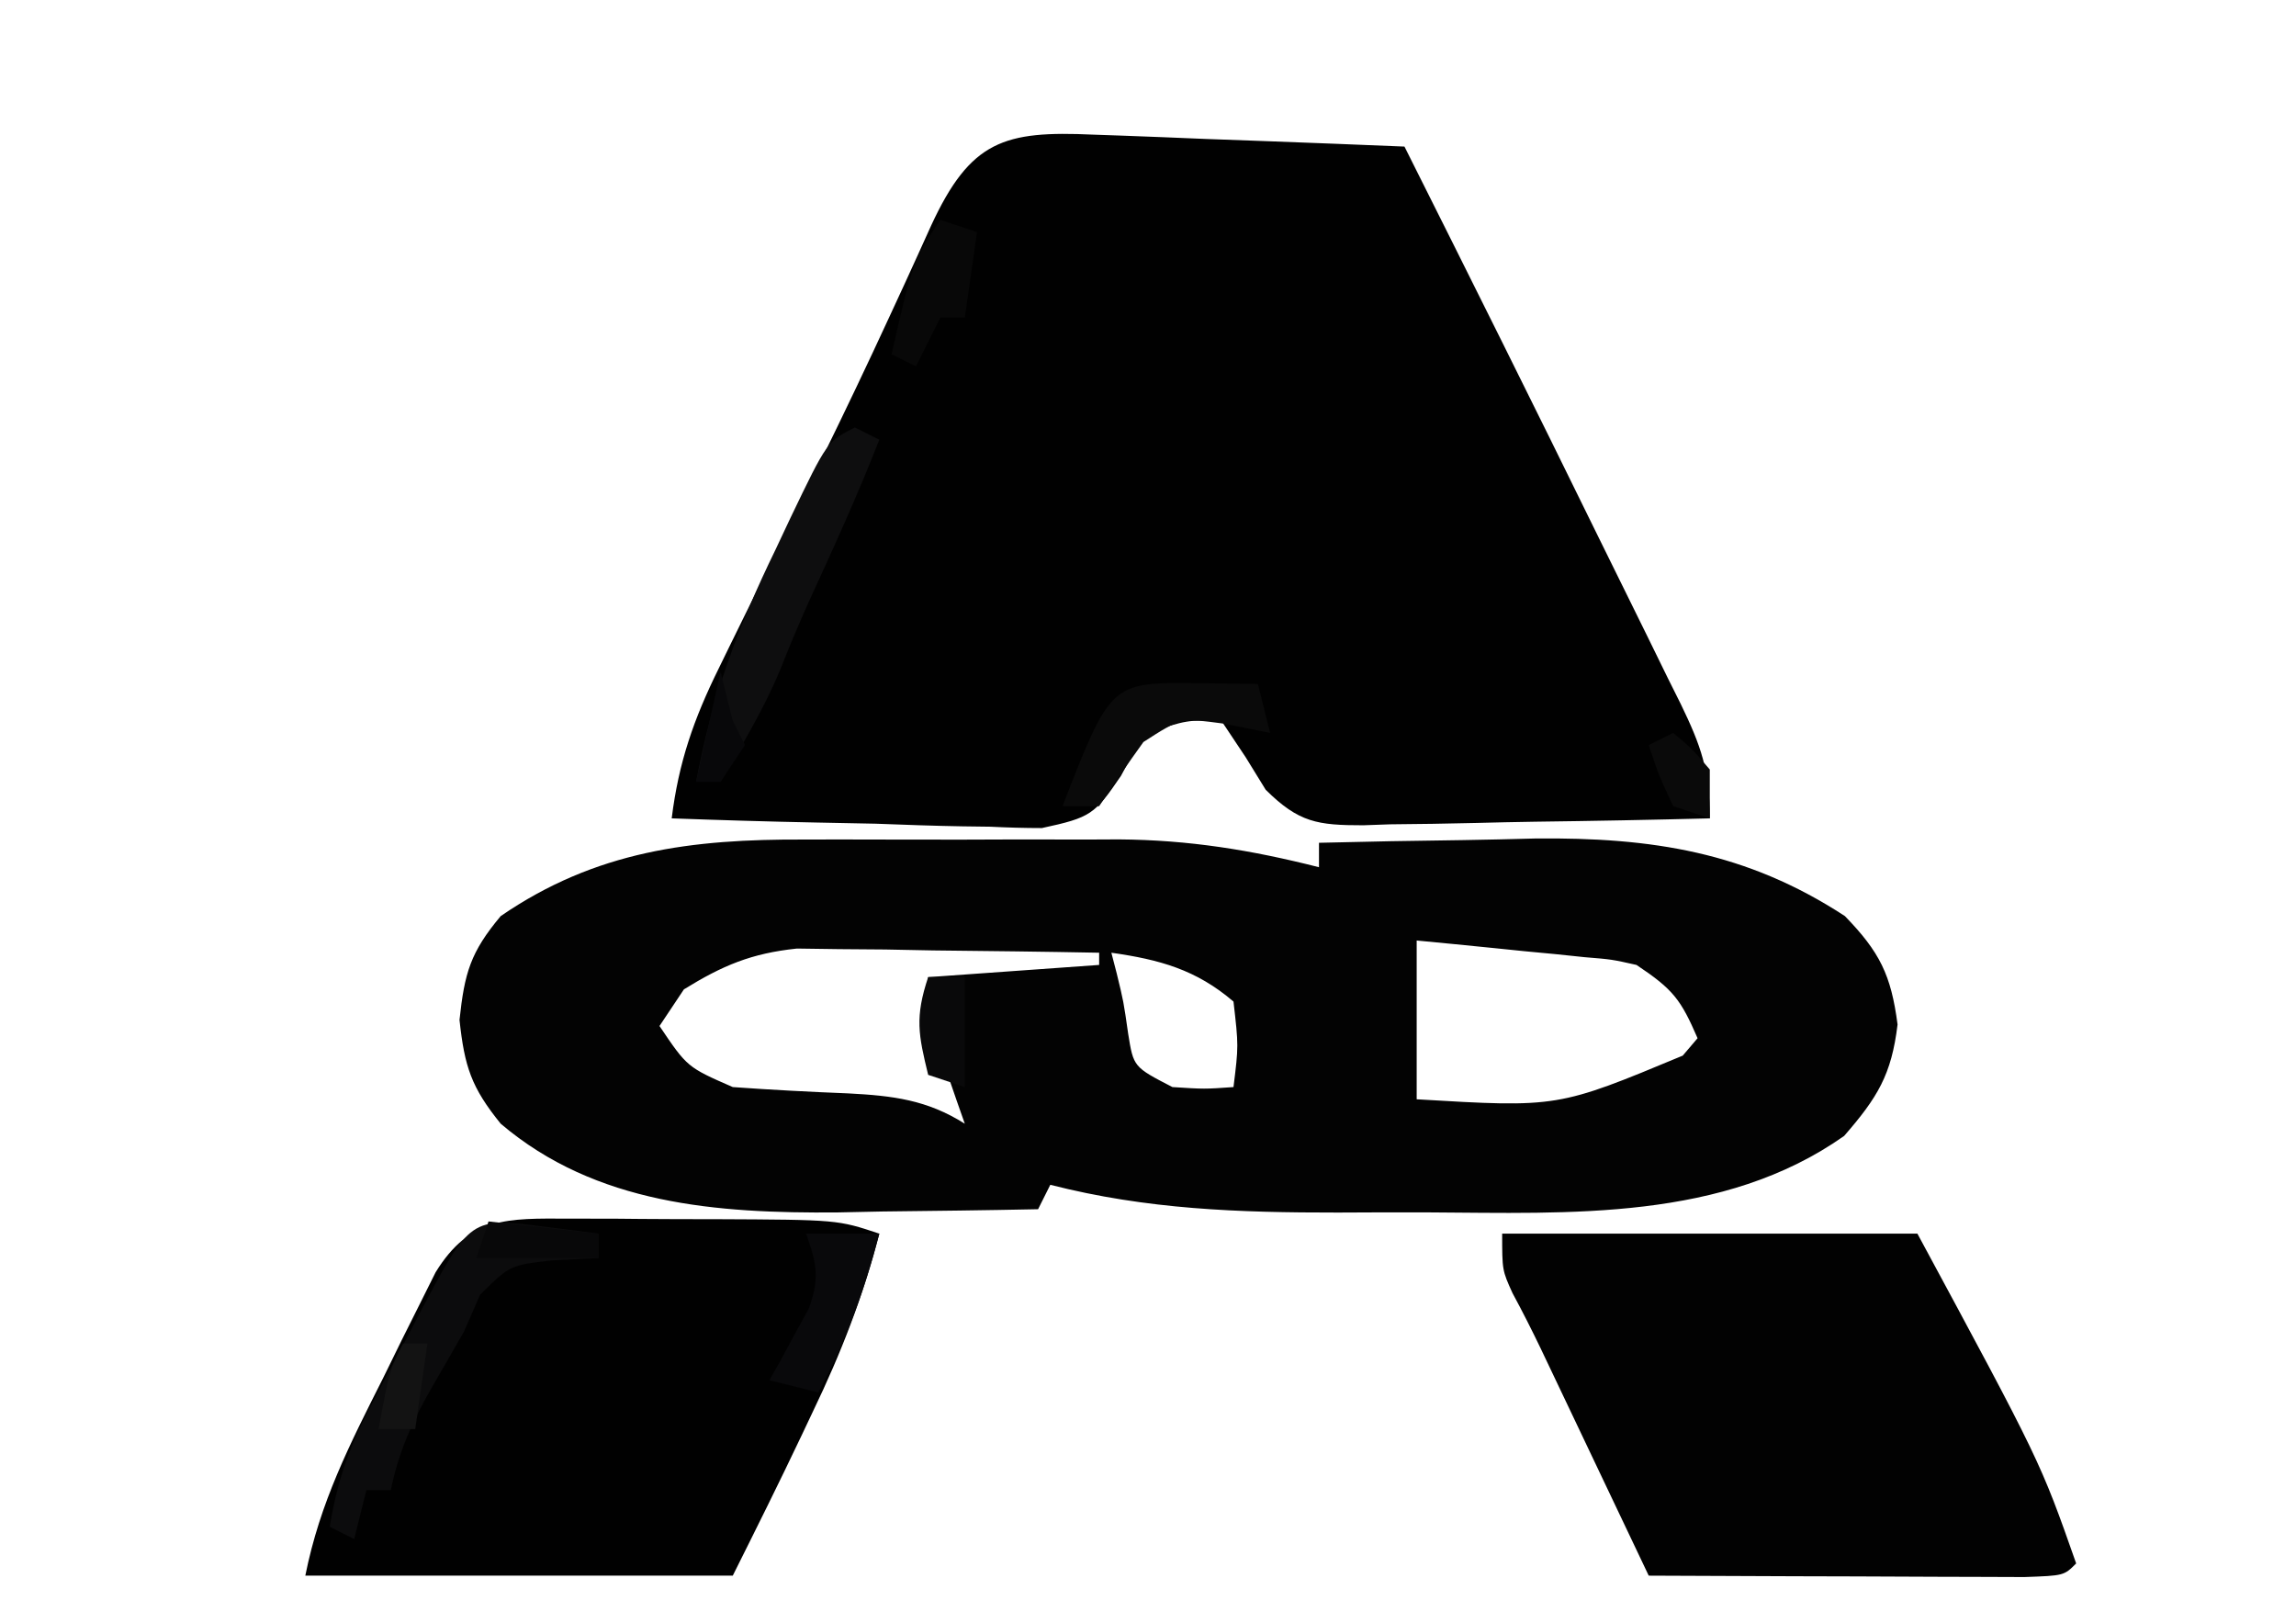 <?xml version="1.0" encoding="UTF-8"?>
<svg version="1.1" xmlns="http://www.w3.org/2000/svg" width="188" height="132">
<path d="M0 0 C0.728 0.025 1.456 0.05 2.207 0.076 C4.53 0.158 6.853 0.255 9.176 0.352 C10.752 0.41 12.328 0.467 13.904 0.523 C17.766 0.664 21.627 0.817 25.488 0.977 C30.818 11.603 36.127 22.24 41.355 32.917 C42.122 34.48 42.892 36.041 43.665 37.6 C44.801 39.894 45.927 42.192 47.051 44.492 C47.398 45.187 47.744 45.882 48.102 46.597 C49.777 50.052 50.488 52.058 50.488 55.977 C45.719 56.1 40.952 56.191 36.182 56.251 C34.56 56.276 32.938 56.31 31.316 56.354 C28.983 56.415 26.651 56.443 24.316 56.465 C23.593 56.491 22.87 56.516 22.125 56.543 C18.366 56.545 16.839 56.325 14.124 53.634 C13.584 52.757 13.044 51.88 12.488 50.977 C11.828 49.987 11.168 48.997 10.488 47.977 C7.658 47.93 7.658 47.93 4.488 48.977 C3.297 50.588 3.297 50.588 2.277 52.492 C0.117 55.664 -0.186 55.906 -4.2 56.771 C-5.613 56.77 -7.026 56.731 -8.438 56.66 C-9.185 56.65 -9.933 56.64 -10.703 56.63 C-13.079 56.591 -15.45 56.503 -17.824 56.414 C-19.439 56.379 -21.055 56.347 -22.67 56.318 C-26.619 56.241 -30.565 56.121 -34.512 55.977 C-33.945 51.389 -32.708 47.852 -30.668 43.715 C-30.383 43.13 -30.098 42.546 -29.804 41.944 C-28.88 40.055 -27.946 38.172 -27.012 36.289 C-26.052 34.337 -25.094 32.383 -24.137 30.429 C-23.5 29.129 -22.861 27.829 -22.222 26.53 C-20.331 22.679 -18.486 18.81 -16.688 14.914 C-16.281 14.036 -15.875 13.158 -15.457 12.253 C-14.72 10.65 -13.989 9.045 -13.266 7.437 C-10.043 0.471 -7.282 -0.332 0 0 Z " fill="#010101" transform="translate(89.512,11.023)"/>
<path d="M0 0 C1.383 -0.003 1.383 -0.003 2.793 -0.006 C4.732 -0.007 6.671 -0.004 8.61 0.005 C11.554 0.016 14.499 0.005 17.443 -0.008 C19.337 -0.006 21.231 -0.004 23.125 0 C23.994 -0.004 24.863 -0.008 25.758 -0.012 C31.488 0.031 36.572 0.855 42.129 2.266 C42.129 1.606 42.129 0.946 42.129 0.266 C46.057 0.165 49.985 0.094 53.915 0.046 C55.895 0.016 57.874 -0.035 59.854 -0.086 C69.362 -0.182 77.139 1.007 85.191 6.266 C88.041 9.207 88.973 11.074 89.504 15.141 C89.009 19.267 87.857 21.128 85.129 24.266 C75.228 31.247 62.67 30.586 51.116 30.526 C48.634 30.516 46.153 30.526 43.672 30.539 C35.562 30.545 28.038 30.291 20.129 28.266 C19.799 28.926 19.469 29.586 19.129 30.266 C14.858 30.354 10.588 30.406 6.316 30.453 C5.121 30.478 3.925 30.503 2.693 30.529 C-7.147 30.61 -17.071 29.896 -24.871 23.266 C-27.28 20.295 -27.836 18.591 -28.246 14.766 C-27.833 10.91 -27.351 9.226 -24.871 6.266 C-17.082 0.92 -9.246 -0.043 0 0 Z M50.129 8.266 C50.129 12.556 50.129 16.846 50.129 21.266 C61.685 21.953 61.685 21.953 71.914 17.691 C72.315 17.221 72.716 16.75 73.129 16.266 C71.759 13.104 71.14 12.273 68.129 10.266 C66.106 9.813 66.106 9.813 63.898 9.633 C63.096 9.549 62.294 9.465 61.467 9.379 C60.633 9.3 59.8 9.222 58.941 9.141 C57.674 9.011 57.674 9.011 56.381 8.879 C54.298 8.667 52.213 8.465 50.129 8.266 Z M-9.871 12.266 C-10.531 13.256 -11.191 14.246 -11.871 15.266 C-9.597 18.637 -9.597 18.637 -5.871 20.266 C-2.716 20.492 0.432 20.658 3.592 20.783 C7.228 20.974 10.02 21.302 13.129 23.266 C12.912 22.651 12.696 22.036 12.473 21.402 C12.194 20.594 11.916 19.786 11.629 18.953 C11.35 18.153 11.072 17.352 10.785 16.527 C10.129 14.266 10.129 14.266 10.129 11.266 C14.749 10.936 19.369 10.606 24.129 10.266 C24.129 9.936 24.129 9.606 24.129 9.266 C19.587 9.178 15.046 9.125 10.504 9.078 C9.219 9.053 7.934 9.028 6.609 9.002 C5.365 8.992 4.121 8.983 2.84 8.973 C1.698 8.957 0.557 8.941 -0.62 8.925 C-4.342 9.315 -6.697 10.307 -9.871 12.266 Z M25.129 9.266 C25.273 9.822 25.418 10.379 25.566 10.953 C26.129 13.266 26.129 13.266 26.504 15.891 C26.941 18.62 26.941 18.62 30.129 20.266 C32.754 20.433 32.754 20.433 35.129 20.266 C35.546 16.892 35.546 16.892 35.129 13.266 C32.071 10.645 29.071 9.829 25.129 9.266 Z M45.129 20.266 C49.129 21.266 49.129 21.266 49.129 21.266 Z " fill="#030303" transform="translate(65.871,68.734)"/>
<path d="M0 0 C1.285 0.002 2.57 0.004 3.895 0.006 C4.897 0.015 4.897 0.015 5.92 0.025 C7.961 0.043 10.002 0.045 12.043 0.045 C22.048 0.09 22.048 0.09 25.469 1.23 C24.132 6.386 22.341 11.002 20.031 15.793 C19.732 16.427 19.432 17.06 19.123 17.713 C17.288 21.579 15.383 25.401 13.469 29.23 C1.919 29.23 -9.631 29.23 -21.531 29.23 C-20.327 23.208 -17.901 18.494 -15.156 13.043 C-14.661 12.033 -14.166 11.023 -13.656 9.982 C-13.174 9.019 -12.692 8.055 -12.195 7.062 C-11.757 6.183 -11.318 5.304 -10.866 4.398 C-8.049 -0.176 -4.955 -0.017 0 0 Z " fill="#010101" transform="translate(46.531,99.77)"/>
<path d="M0 0 C11.22 0 22.44 0 34 0 C44.068 18.656 44.068 18.656 47 27 C46 28 46 28 42.765 28.114 C41.332 28.113 39.898 28.108 38.465 28.098 C37.335 28.096 37.335 28.096 36.182 28.093 C33.767 28.088 31.352 28.075 28.938 28.062 C27.304 28.057 25.671 28.053 24.037 28.049 C20.025 28.038 16.012 28.021 12 28 C11.561 27.077 11.561 27.077 11.114 26.136 C9.785 23.34 8.455 20.545 7.125 17.75 C6.665 16.782 6.205 15.814 5.73 14.816 C5.286 13.882 4.841 12.947 4.383 11.984 C3.77 10.696 3.77 10.696 3.145 9.382 C2.415 7.863 1.653 6.358 0.851 4.876 C0 3 0 3 0 0 Z " fill="#020202" transform="translate(123,101)"/>
<path d="M0 0 C1.226 0.153 1.226 0.153 2.477 0.309 C3.416 0.434 3.416 0.434 4.375 0.562 C4.375 1.222 4.375 1.883 4.375 2.562 C3.117 2.624 1.859 2.686 0.562 2.75 C-2.878 3.153 -2.878 3.153 -5.312 5.562 C-5.962 7.048 -5.962 7.048 -6.625 8.562 C-7.492 10.088 -8.368 11.608 -9.25 13.125 C-10.854 15.93 -11.978 18.39 -12.625 21.562 C-13.285 21.562 -13.945 21.562 -14.625 21.562 C-14.955 22.883 -15.285 24.203 -15.625 25.562 C-16.285 25.233 -16.945 24.902 -17.625 24.562 C-17.04 20.986 -16.093 18.157 -14.41 14.953 C-13.971 14.117 -13.532 13.28 -13.08 12.418 C-12.621 11.558 -12.161 10.698 -11.688 9.812 C-11.232 8.937 -10.776 8.062 -10.307 7.16 C-6.1 -0.784 -6.1 -0.784 0 0 Z " fill="#0C0C0D" transform="translate(44.625,100.438)"/>
<path d="M0 0 C0.66 0.33 1.32 0.66 2 1 C0.236 5.507 -1.757 9.886 -3.781 14.281 C-4.569 16.038 -5.319 17.813 -6.023 19.605 C-7.384 22.942 -9.174 25.896 -11 29 C-11.66 29 -12.32 29 -13 29 C-11.719 22.094 -9.575 16.298 -6.5 10 C-5.895 8.714 -5.895 8.714 -5.277 7.402 C-2.267 1.134 -2.267 1.134 0 0 Z " fill="#0E0E0F" transform="translate(70,35)"/>
<path d="M0 0 C0.91 0.009 1.82 0.018 2.758 0.027 C3.456 0.039 4.155 0.051 4.875 0.062 C5.205 1.383 5.535 2.703 5.875 4.062 C4.638 3.815 3.4 3.567 2.125 3.312 C-1.441 2.839 -1.441 2.839 -4.5 4.812 C-5.745 6.537 -6.945 8.293 -8.125 10.062 C-9.115 10.062 -10.105 10.062 -11.125 10.062 C-7.176 -0.092 -7.176 -0.092 0 0 Z " fill="#0A0A0A" transform="translate(98.125,55.938)"/>
<path d="M0 0 C1.98 0 3.96 0 6 0 C4.782 4.685 3.304 8.705 1 13 C-0.32 12.67 -1.64 12.34 -3 12 C-2.7 11.469 -2.399 10.938 -2.09 10.391 C-1.71 9.684 -1.329 8.978 -0.938 8.25 C-0.555 7.554 -0.172 6.858 0.223 6.141 C1.131 3.639 0.883 2.467 0 0 Z " fill="#09090B" transform="translate(66,101)"/>
<path d="M0 0 C0.99 0.33 1.98 0.66 3 1 C2.67 3.31 2.34 5.62 2 8 C1.34 8 0.68 8 0 8 C-0.66 9.32 -1.32 10.64 -2 12 C-2.66 11.67 -3.32 11.34 -4 11 C-2.25 3.375 -2.25 3.375 0 0 Z " fill="#080808" transform="translate(77,18)"/>
<path d="M0 0 C0.99 0 1.98 0 3 0 C3 2.97 3 5.94 3 9 C2.01 8.67 1.02 8.34 0 8 C-0.8 4.713 -1.097 3.29 0 0 Z " fill="#09090A" transform="translate(76,80)"/>
<path d="M0 0 C2.97 0.33 5.94 0.66 9 1 C9 1.66 9 2.32 9 3 C5.7 3 2.4 3 -1 3 C-0.67 2.01 -0.34 1.02 0 0 Z " fill="#080809" transform="translate(40,100)"/>
<path d="M0 0 C1.5 1.25 1.5 1.25 3 3 C3 4.32 3 5.64 3 7 C2.01 6.67 1.02 6.34 0 6 C-1.188 3.438 -1.188 3.438 -2 1 C-1.34 0.67 -0.68 0.34 0 0 Z " fill="#0A0A0A" transform="translate(137,60)"/>
<path d="M0 0 C0.66 0 1.32 0 2 0 C1.67 2.31 1.34 4.62 1 7 C0.01 7 -0.98 7 -2 7 C-1.125 2.25 -1.125 2.25 0 0 Z " fill="#131313" transform="translate(33,110)"/>
<path d="M0 0 C0.33 1.32 0.66 2.64 1 4 C1.33 4.66 1.66 5.32 2 6 C1.01 7.485 1.01 7.485 0 9 C-0.66 9 -1.32 9 -2 9 C-1.34 6.03 -0.68 3.06 0 0 Z " fill="#08080A" transform="translate(59,55)"/>
</svg>
